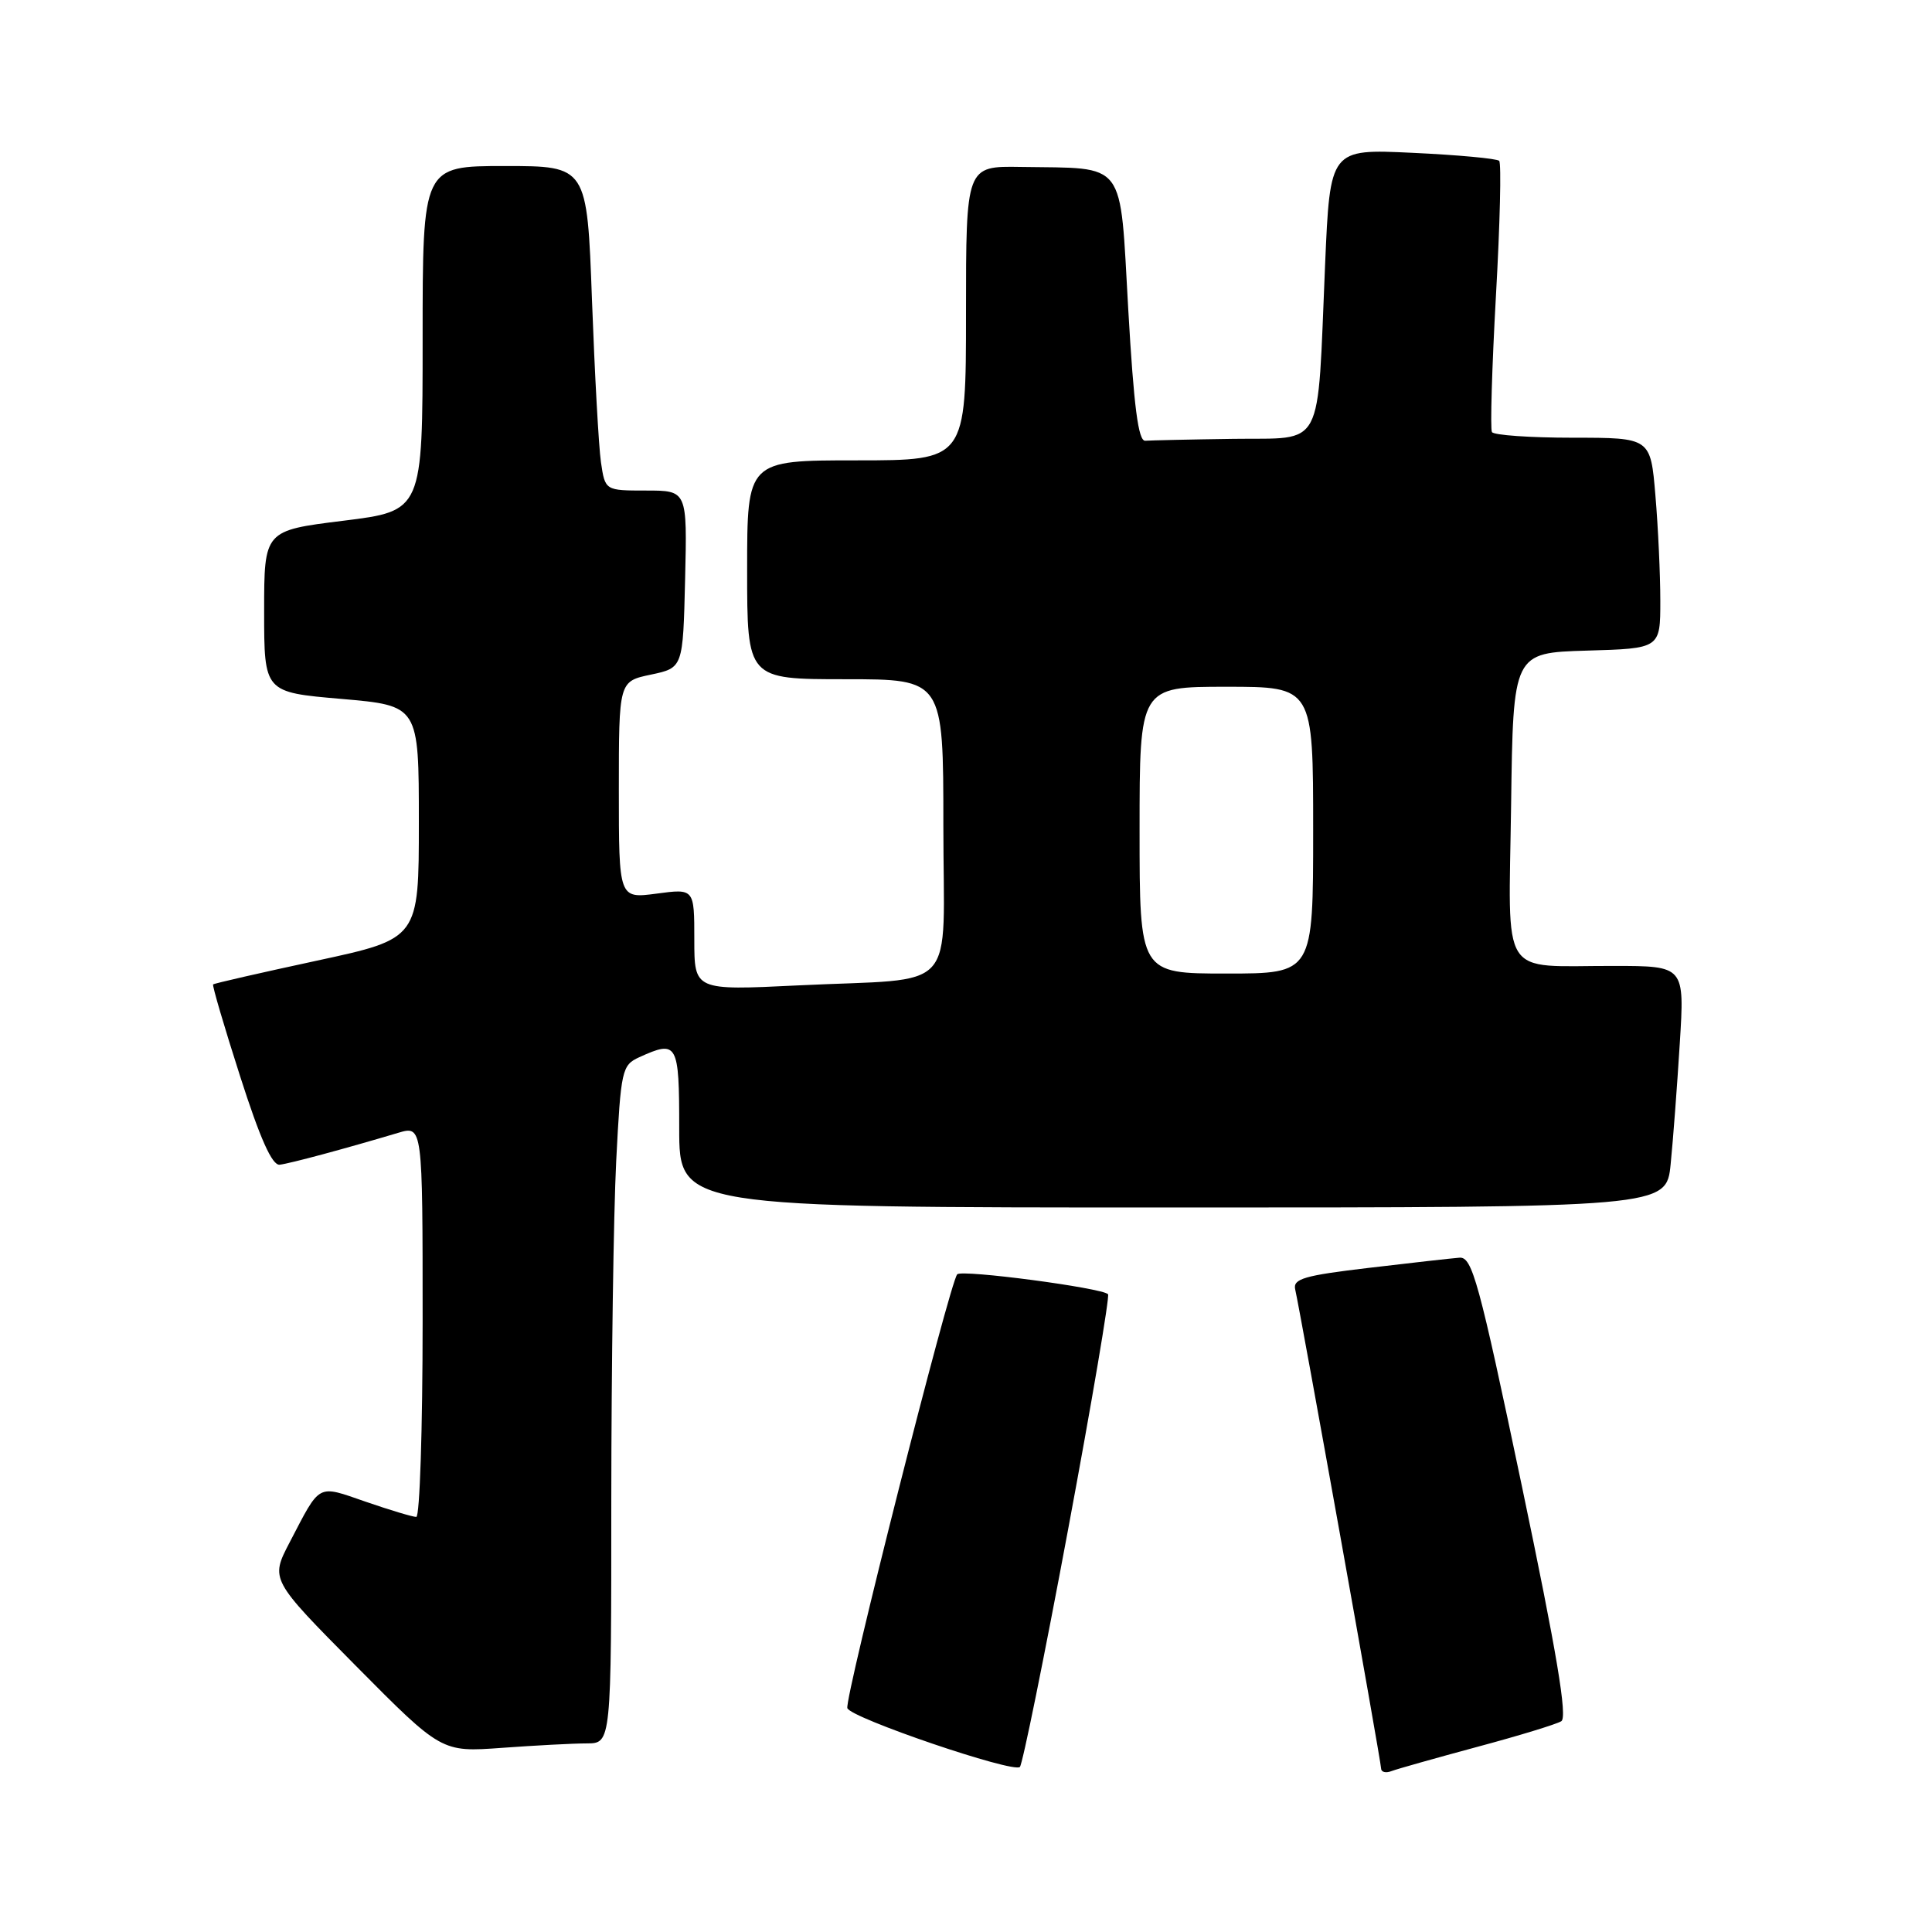<?xml version="1.0" encoding="UTF-8" standalone="no"?>
<!DOCTYPE svg PUBLIC "-//W3C//DTD SVG 1.1//EN" "http://www.w3.org/Graphics/SVG/1.1/DTD/svg11.dtd" >
<svg xmlns="http://www.w3.org/2000/svg" xmlns:xlink="http://www.w3.org/1999/xlink" version="1.1" viewBox="0 0 256 256">
 <g >
 <path fill="currentColor"
d=" M 141.52 202.71 C 144.68 185.78 147.06 171.73 146.82 171.49 C 145.98 170.64 127.50 168.20 126.84 168.85 C 125.88 169.79 111.87 225.11 112.28 226.34 C 112.71 227.64 134.27 234.98 135.14 234.13 C 135.49 233.78 138.36 219.65 141.52 202.71 Z  M 195.74 231.47 C 201.23 230.00 206.24 228.47 206.88 228.07 C 207.72 227.56 206.28 218.97 201.66 196.93 C 195.96 169.75 195.07 166.52 193.39 166.65 C 192.35 166.73 186.94 167.34 181.37 168.00 C 172.81 169.01 171.30 169.45 171.62 170.85 C 172.35 174.08 183.00 233.43 183.00 234.32 C 183.00 234.81 183.62 234.98 184.38 234.68 C 185.14 234.39 190.26 232.95 195.74 231.47 Z  M 77.75 231.01 C 81.00 231.00 81.00 231.00 81.00 198.75 C 81.01 181.01 81.30 160.80 81.65 153.84 C 82.27 141.75 82.41 141.14 84.70 140.09 C 89.77 137.78 90.00 138.19 90.00 149.50 C 90.00 160.00 90.00 160.00 155.40 160.00 C 220.80 160.00 220.80 160.00 221.37 154.25 C 221.69 151.09 222.23 143.89 222.58 138.25 C 223.22 128.00 223.22 128.00 213.86 127.99 C 198.53 127.96 199.91 130.13 200.23 106.63 C 200.50 86.50 200.50 86.50 210.25 86.21 C 220.00 85.93 220.00 85.93 220.00 79.61 C 220.00 76.14 219.71 69.86 219.35 65.65 C 218.71 58.00 218.71 58.00 208.41 58.00 C 202.75 58.00 197.92 57.66 197.69 57.25 C 197.45 56.84 197.69 48.71 198.22 39.18 C 198.76 29.66 198.95 21.61 198.65 21.31 C 198.34 21.01 193.18 20.53 187.17 20.25 C 176.24 19.73 176.24 19.73 175.58 35.11 C 174.51 60.07 175.62 57.97 163.41 58.15 C 157.69 58.23 152.44 58.35 151.75 58.40 C 150.83 58.47 150.24 53.90 149.50 41.01 C 148.35 20.94 149.41 22.35 135.25 22.12 C 128.00 22.00 128.00 22.00 128.00 41.50 C 128.00 61.00 128.00 61.00 113.50 61.00 C 99.00 61.00 99.00 61.00 99.00 75.50 C 99.00 90.00 99.00 90.00 112.00 90.00 C 125.00 90.00 125.00 90.00 125.00 109.42 C 125.00 132.11 127.36 129.52 105.75 130.57 C 92.00 131.24 92.00 131.24 92.00 124.49 C 92.00 117.74 92.00 117.74 87.00 118.41 C 82.00 119.07 82.00 119.07 82.00 104.68 C 82.00 90.28 82.00 90.28 86.25 89.39 C 90.50 88.49 90.50 88.49 90.78 76.75 C 91.06 65.00 91.06 65.00 85.62 65.00 C 80.18 65.00 80.18 65.00 79.63 61.25 C 79.33 59.19 78.80 49.51 78.44 39.75 C 77.79 22.00 77.79 22.00 66.89 22.00 C 56.00 22.00 56.00 22.00 56.00 44.85 C 56.00 67.70 56.00 67.70 45.50 69.00 C 35.00 70.30 35.00 70.30 35.00 81.01 C 35.00 91.73 35.00 91.73 45.25 92.61 C 55.50 93.50 55.50 93.50 55.50 108.94 C 55.50 124.38 55.50 124.38 42.00 127.29 C 34.58 128.89 28.39 130.30 28.24 130.44 C 28.10 130.57 29.71 136.04 31.81 142.59 C 34.46 150.87 36.06 154.45 37.06 154.33 C 38.43 154.17 45.64 152.23 52.75 150.11 C 56.00 149.14 56.00 149.14 56.00 175.07 C 56.00 189.33 55.62 201.00 55.16 201.00 C 54.69 201.00 51.68 200.10 48.47 198.99 C 41.94 196.74 42.52 196.44 38.37 204.39 C 35.82 209.29 35.82 209.29 47.16 220.74 C 58.50 232.18 58.50 232.18 66.50 231.60 C 70.90 231.28 75.96 231.01 77.75 231.01 Z  M 151.00 110.00 C 151.00 91.00 151.00 91.00 162.50 91.00 C 174.00 91.00 174.00 91.00 174.00 110.00 C 174.00 129.00 174.00 129.00 162.50 129.00 C 151.00 129.00 151.00 129.00 151.00 110.00 Z "/>
</g>
</svg>